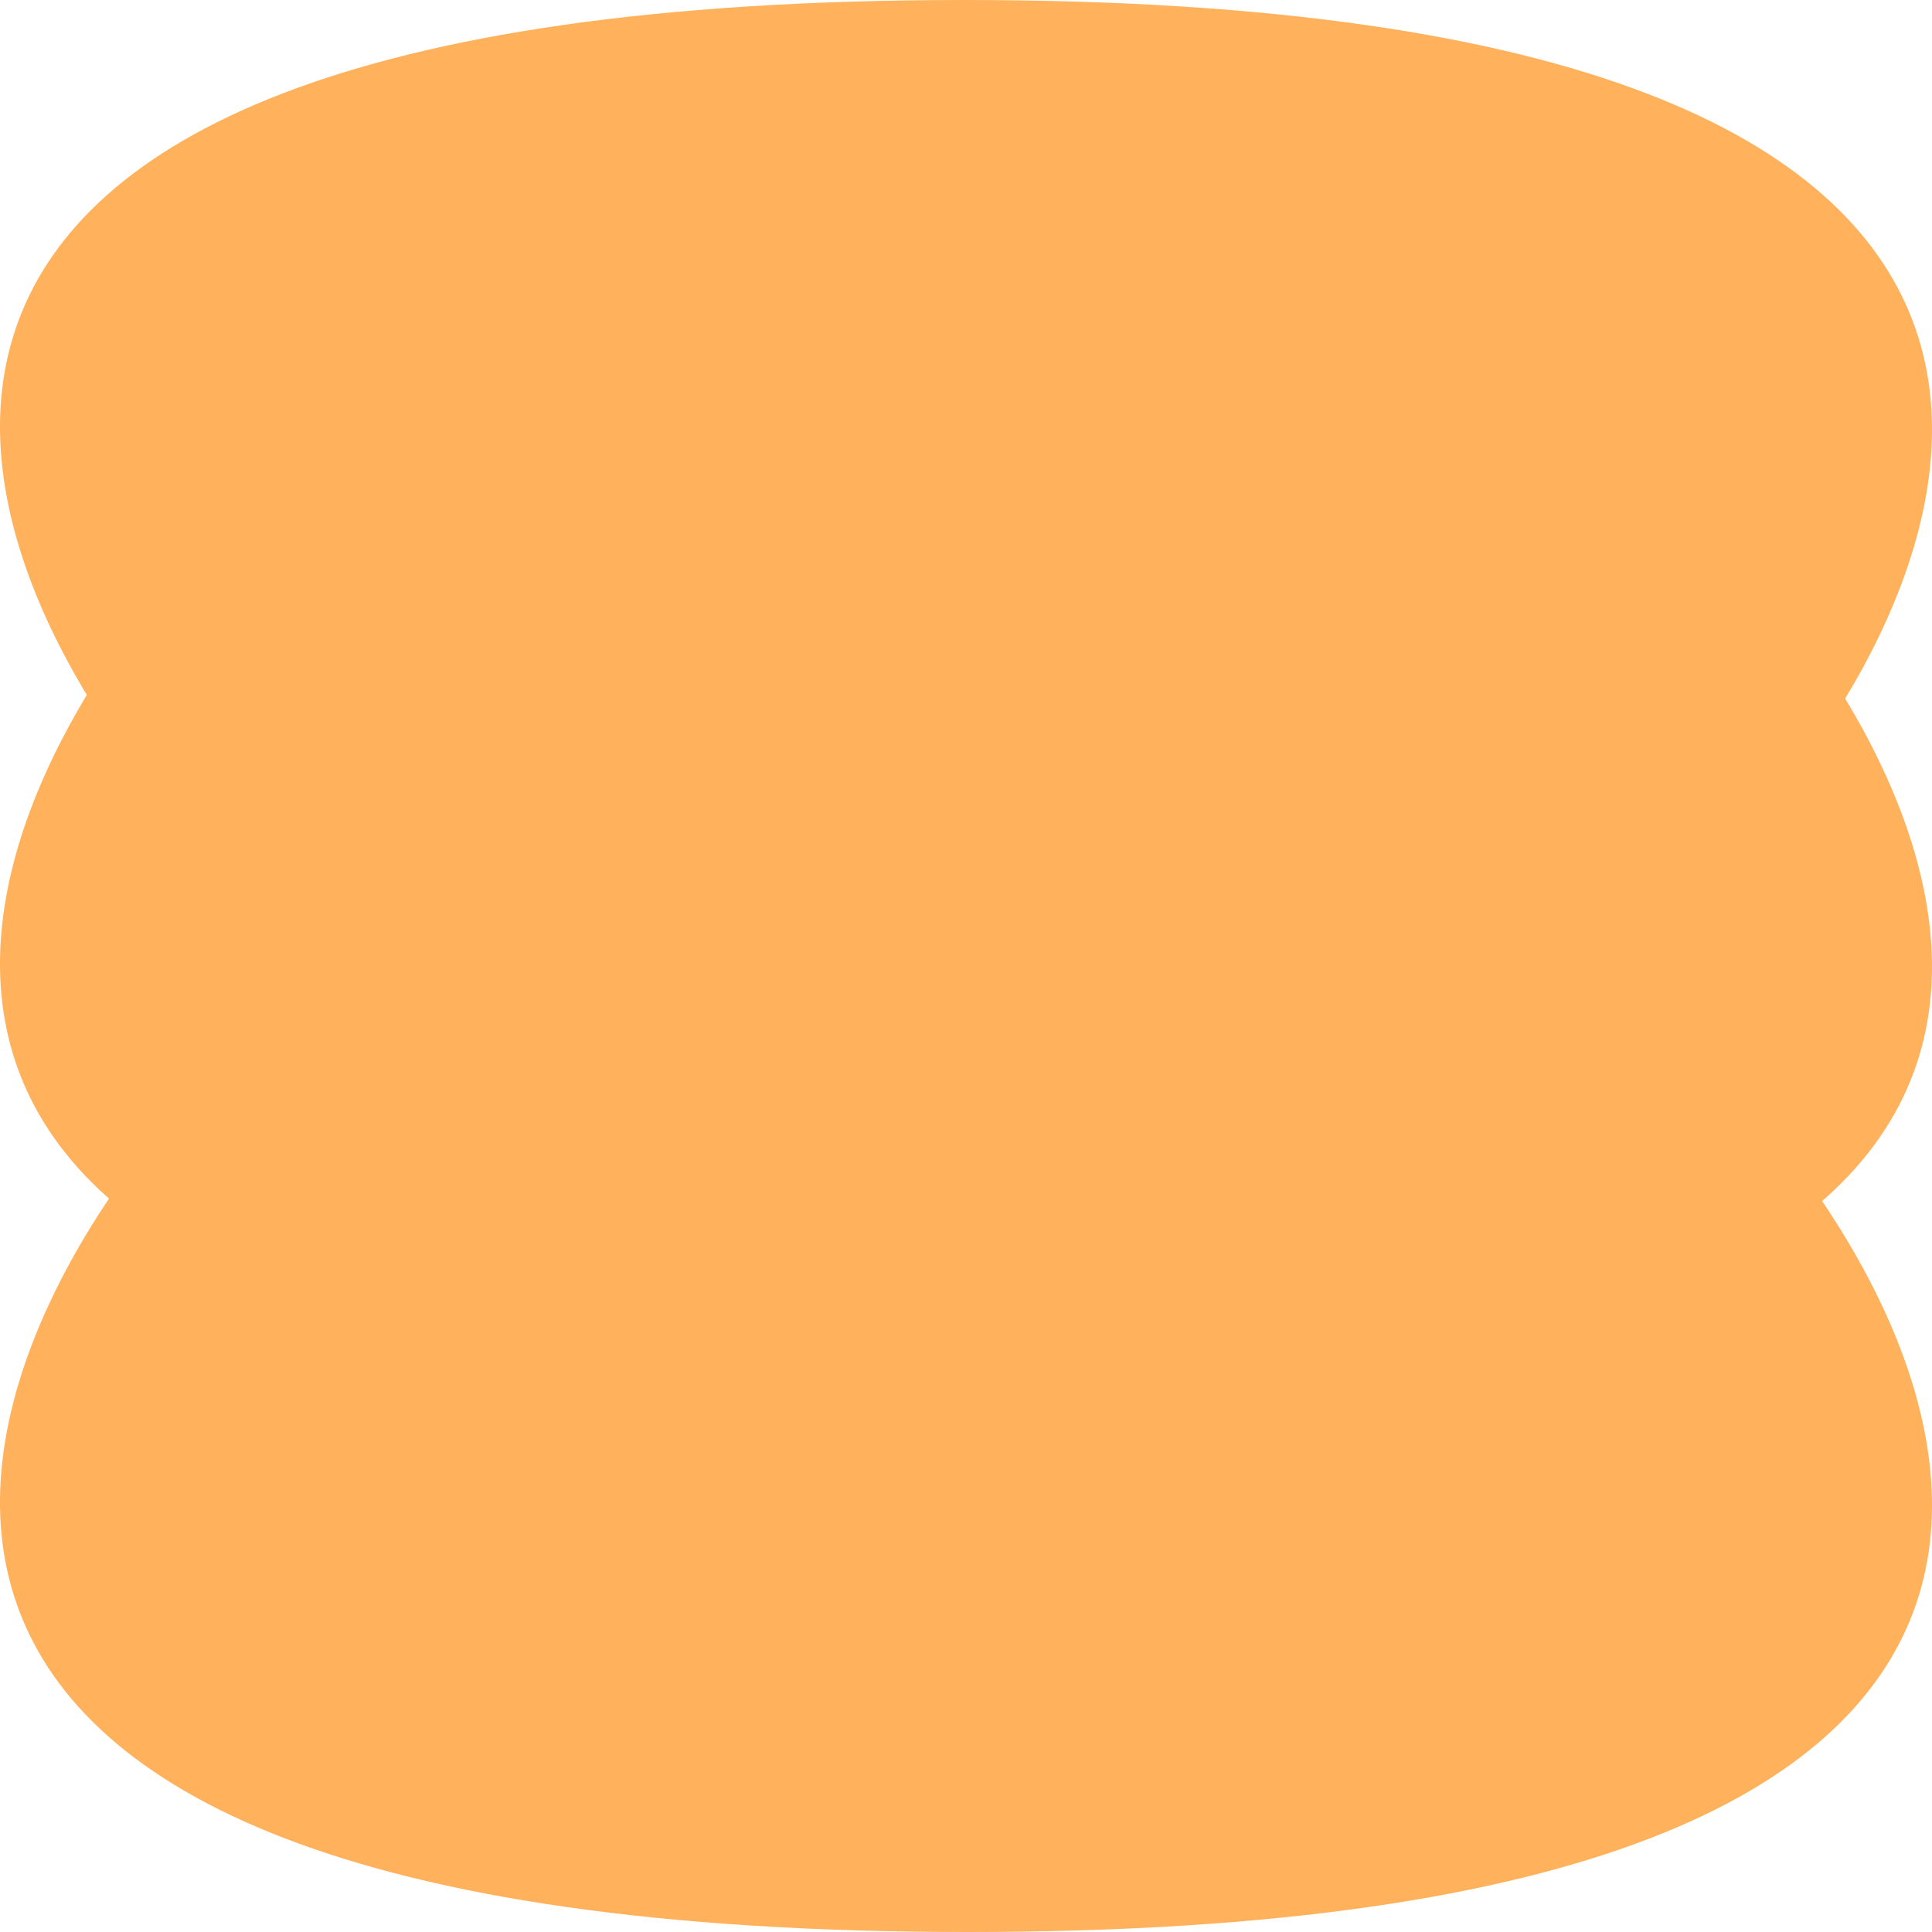 <svg width="61" height="61" viewBox="0 0 61 61" fill="none" xmlns="http://www.w3.org/2000/svg">
<path d="M30.556 61C-8.827 61 -1.892 43 6.499 34H10.398H39.385H50.413H54.39C62.855 43 69.938 61 30.556 61Z" fill="#FFB25B"/>
<path d="M30.556 44C-8.827 44 -1.892 26 6.499 17H10.398H39.385H50.413H54.39C62.855 26 69.938 44 30.556 44Z" fill="#FFB25B"/>
<path d="M30.444 -4.57862e-06C69.826 -1.13571e-06 62.892 18 54.501 27L50.602 27L21.615 27L10.587 27L6.61 27C-1.855 18 -8.938 -8.02153e-06 30.444 -4.57862e-06Z" fill="#FFB25B"/>
</svg>
